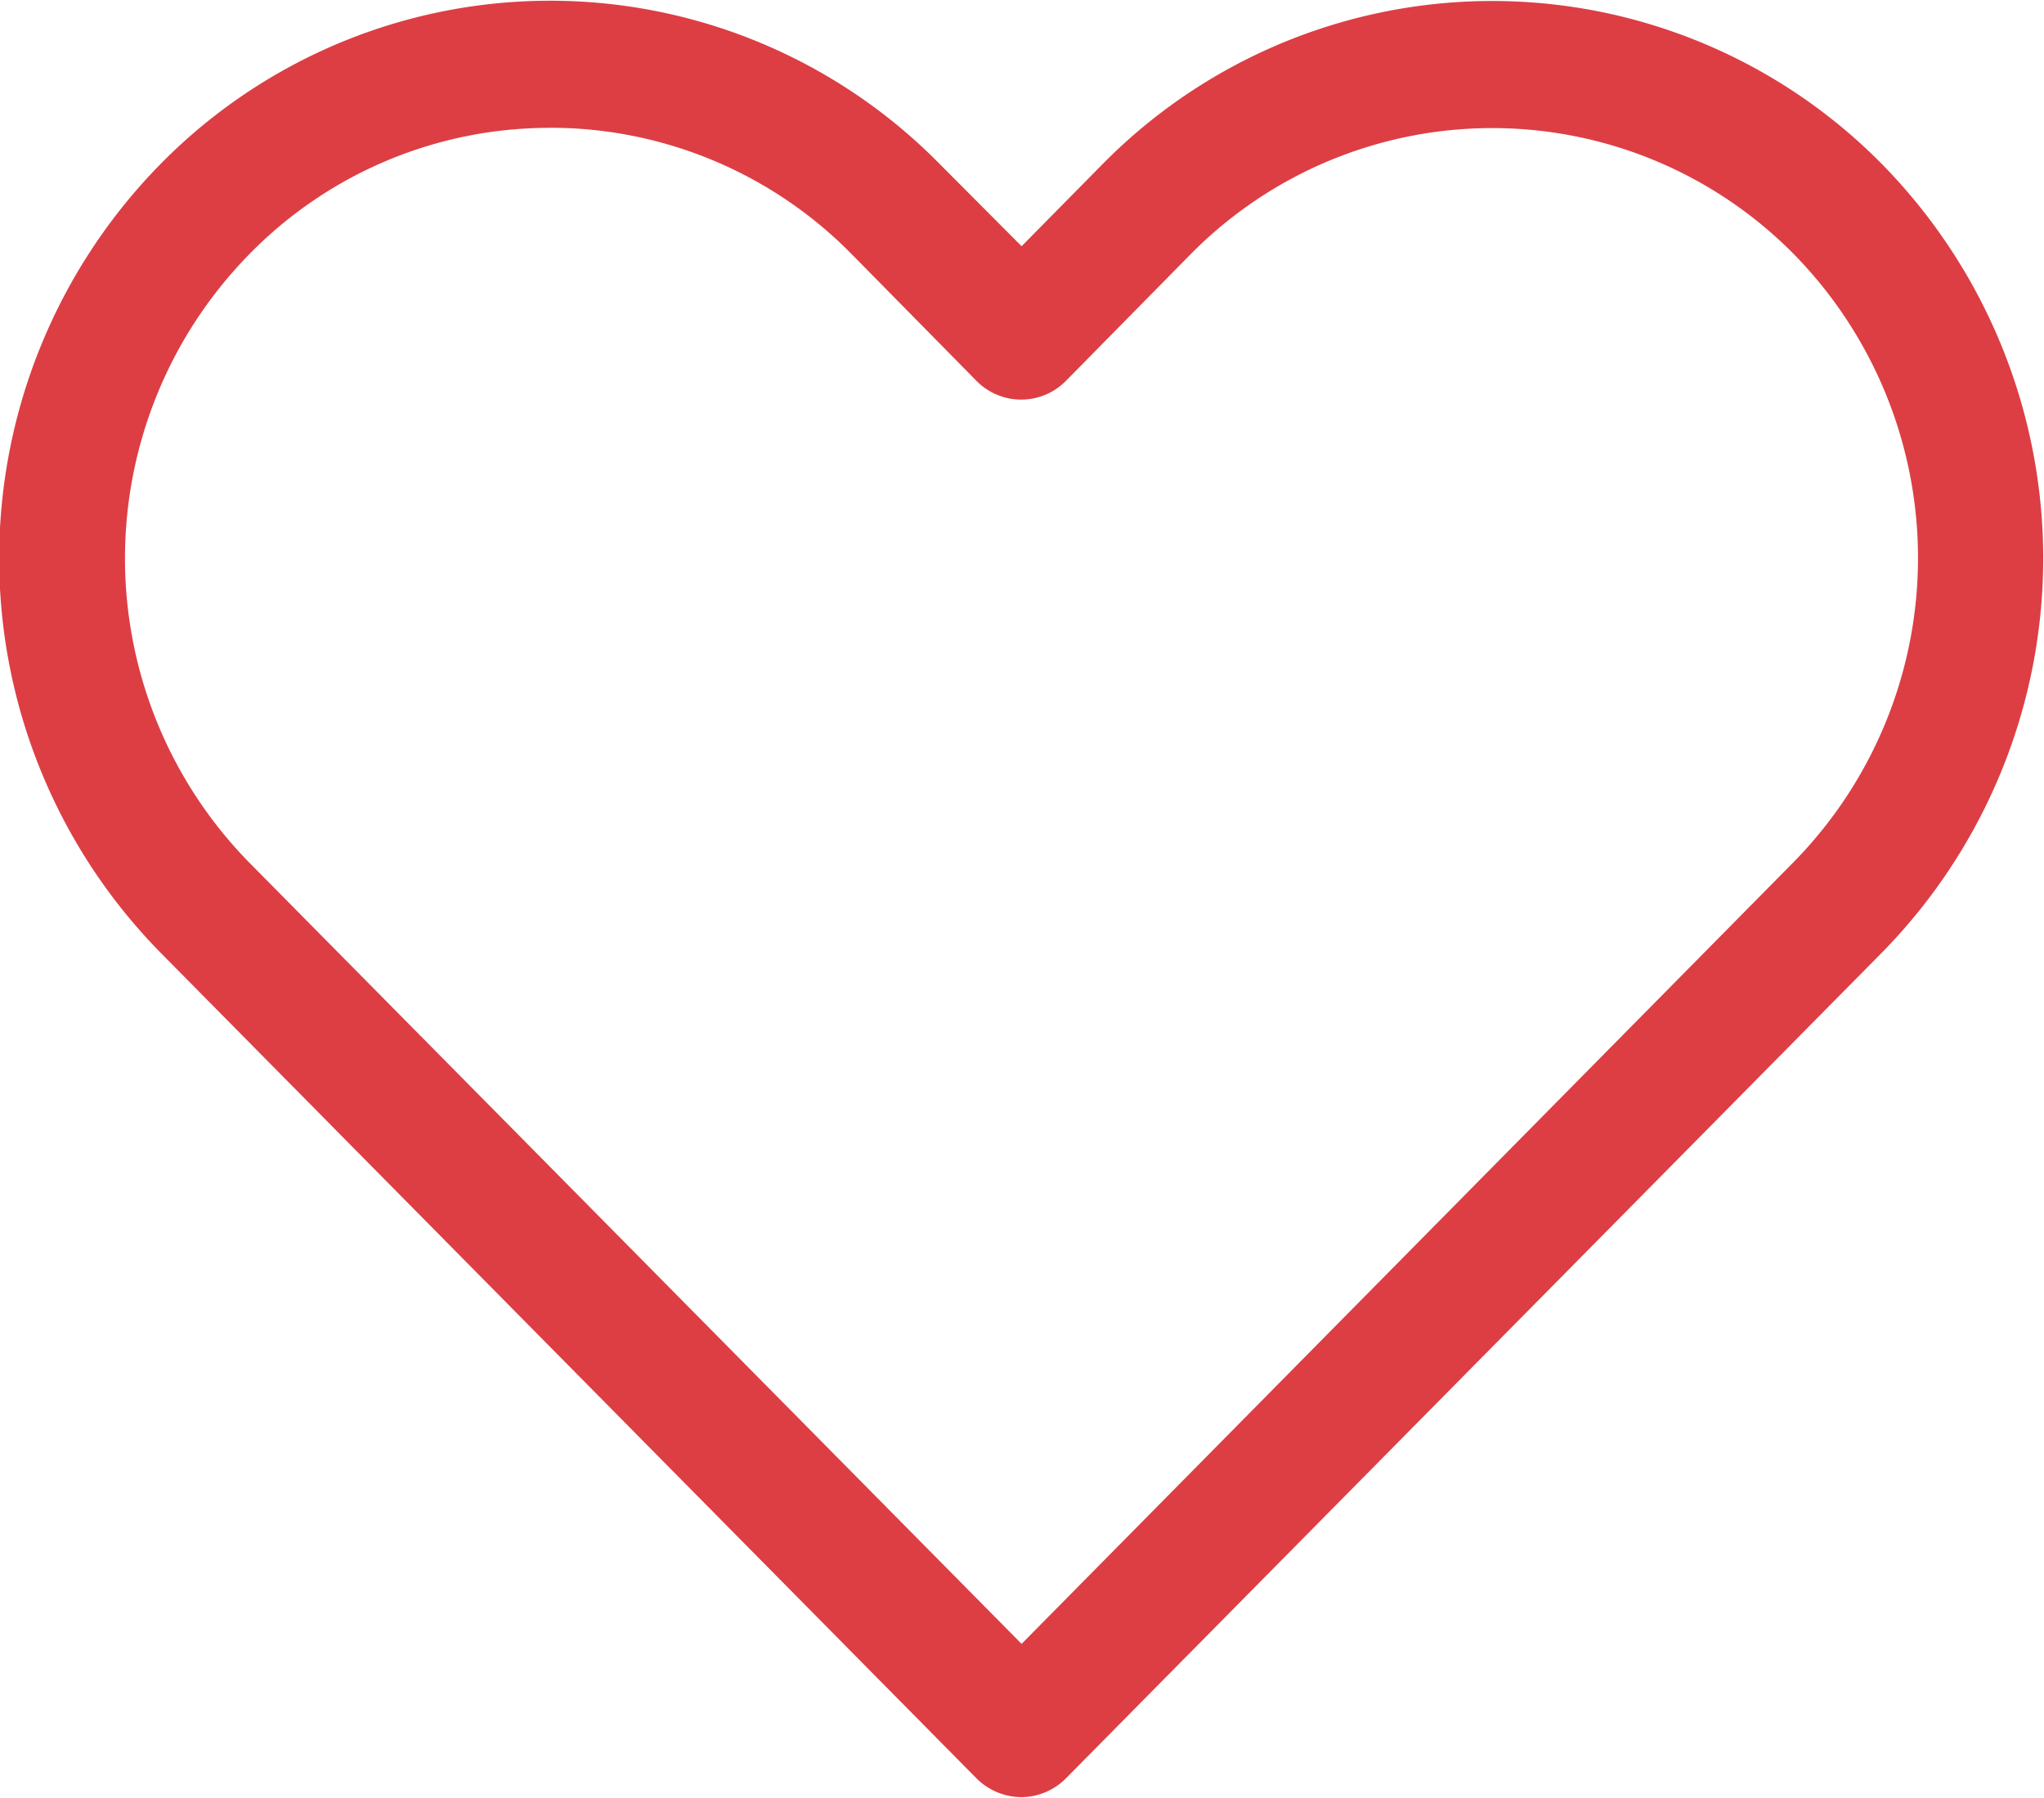 <svg xmlns="http://www.w3.org/2000/svg" width="25.47" height="22.406" viewBox="0 0 25.47 22.406">
    <defs>
        <style>
            .cls-1 {
            fill: #dc3e44;
            fill-rule: evenodd;
            }
        </style>
    </defs>
    <path id="Favorite" class="cls-1"
          d="M1386.64,143.612a0.8,0.8,0,0,1-.56-0.232l-10.17-10.291a7.009,7.009,0,0,1,0-9.826,6.809,6.809,0,0,1,9.71,0l1.02,1.024,1.01-1.024a6.817,6.817,0,0,1,9.71,0,7.009,7.009,0,0,1,0,9.826l-10.17,10.291A0.791,0.791,0,0,1,1386.64,143.612Zm-5.87-20.8a5.23,5.23,0,0,0-3.75,1.571,5.412,5.412,0,0,0,0,7.588l9.62,9.731,9.61-9.731a5.406,5.406,0,0,0,.01-7.588,5.28,5.28,0,0,0-7.51,0l-1.56,1.584a0.782,0.782,0,0,1-1.11,0l-1.56-1.584h0A5.264,5.264,0,0,0,1380.77,122.811Z"
          transform="translate(-1373.91 -121.219)"/>
</svg>
